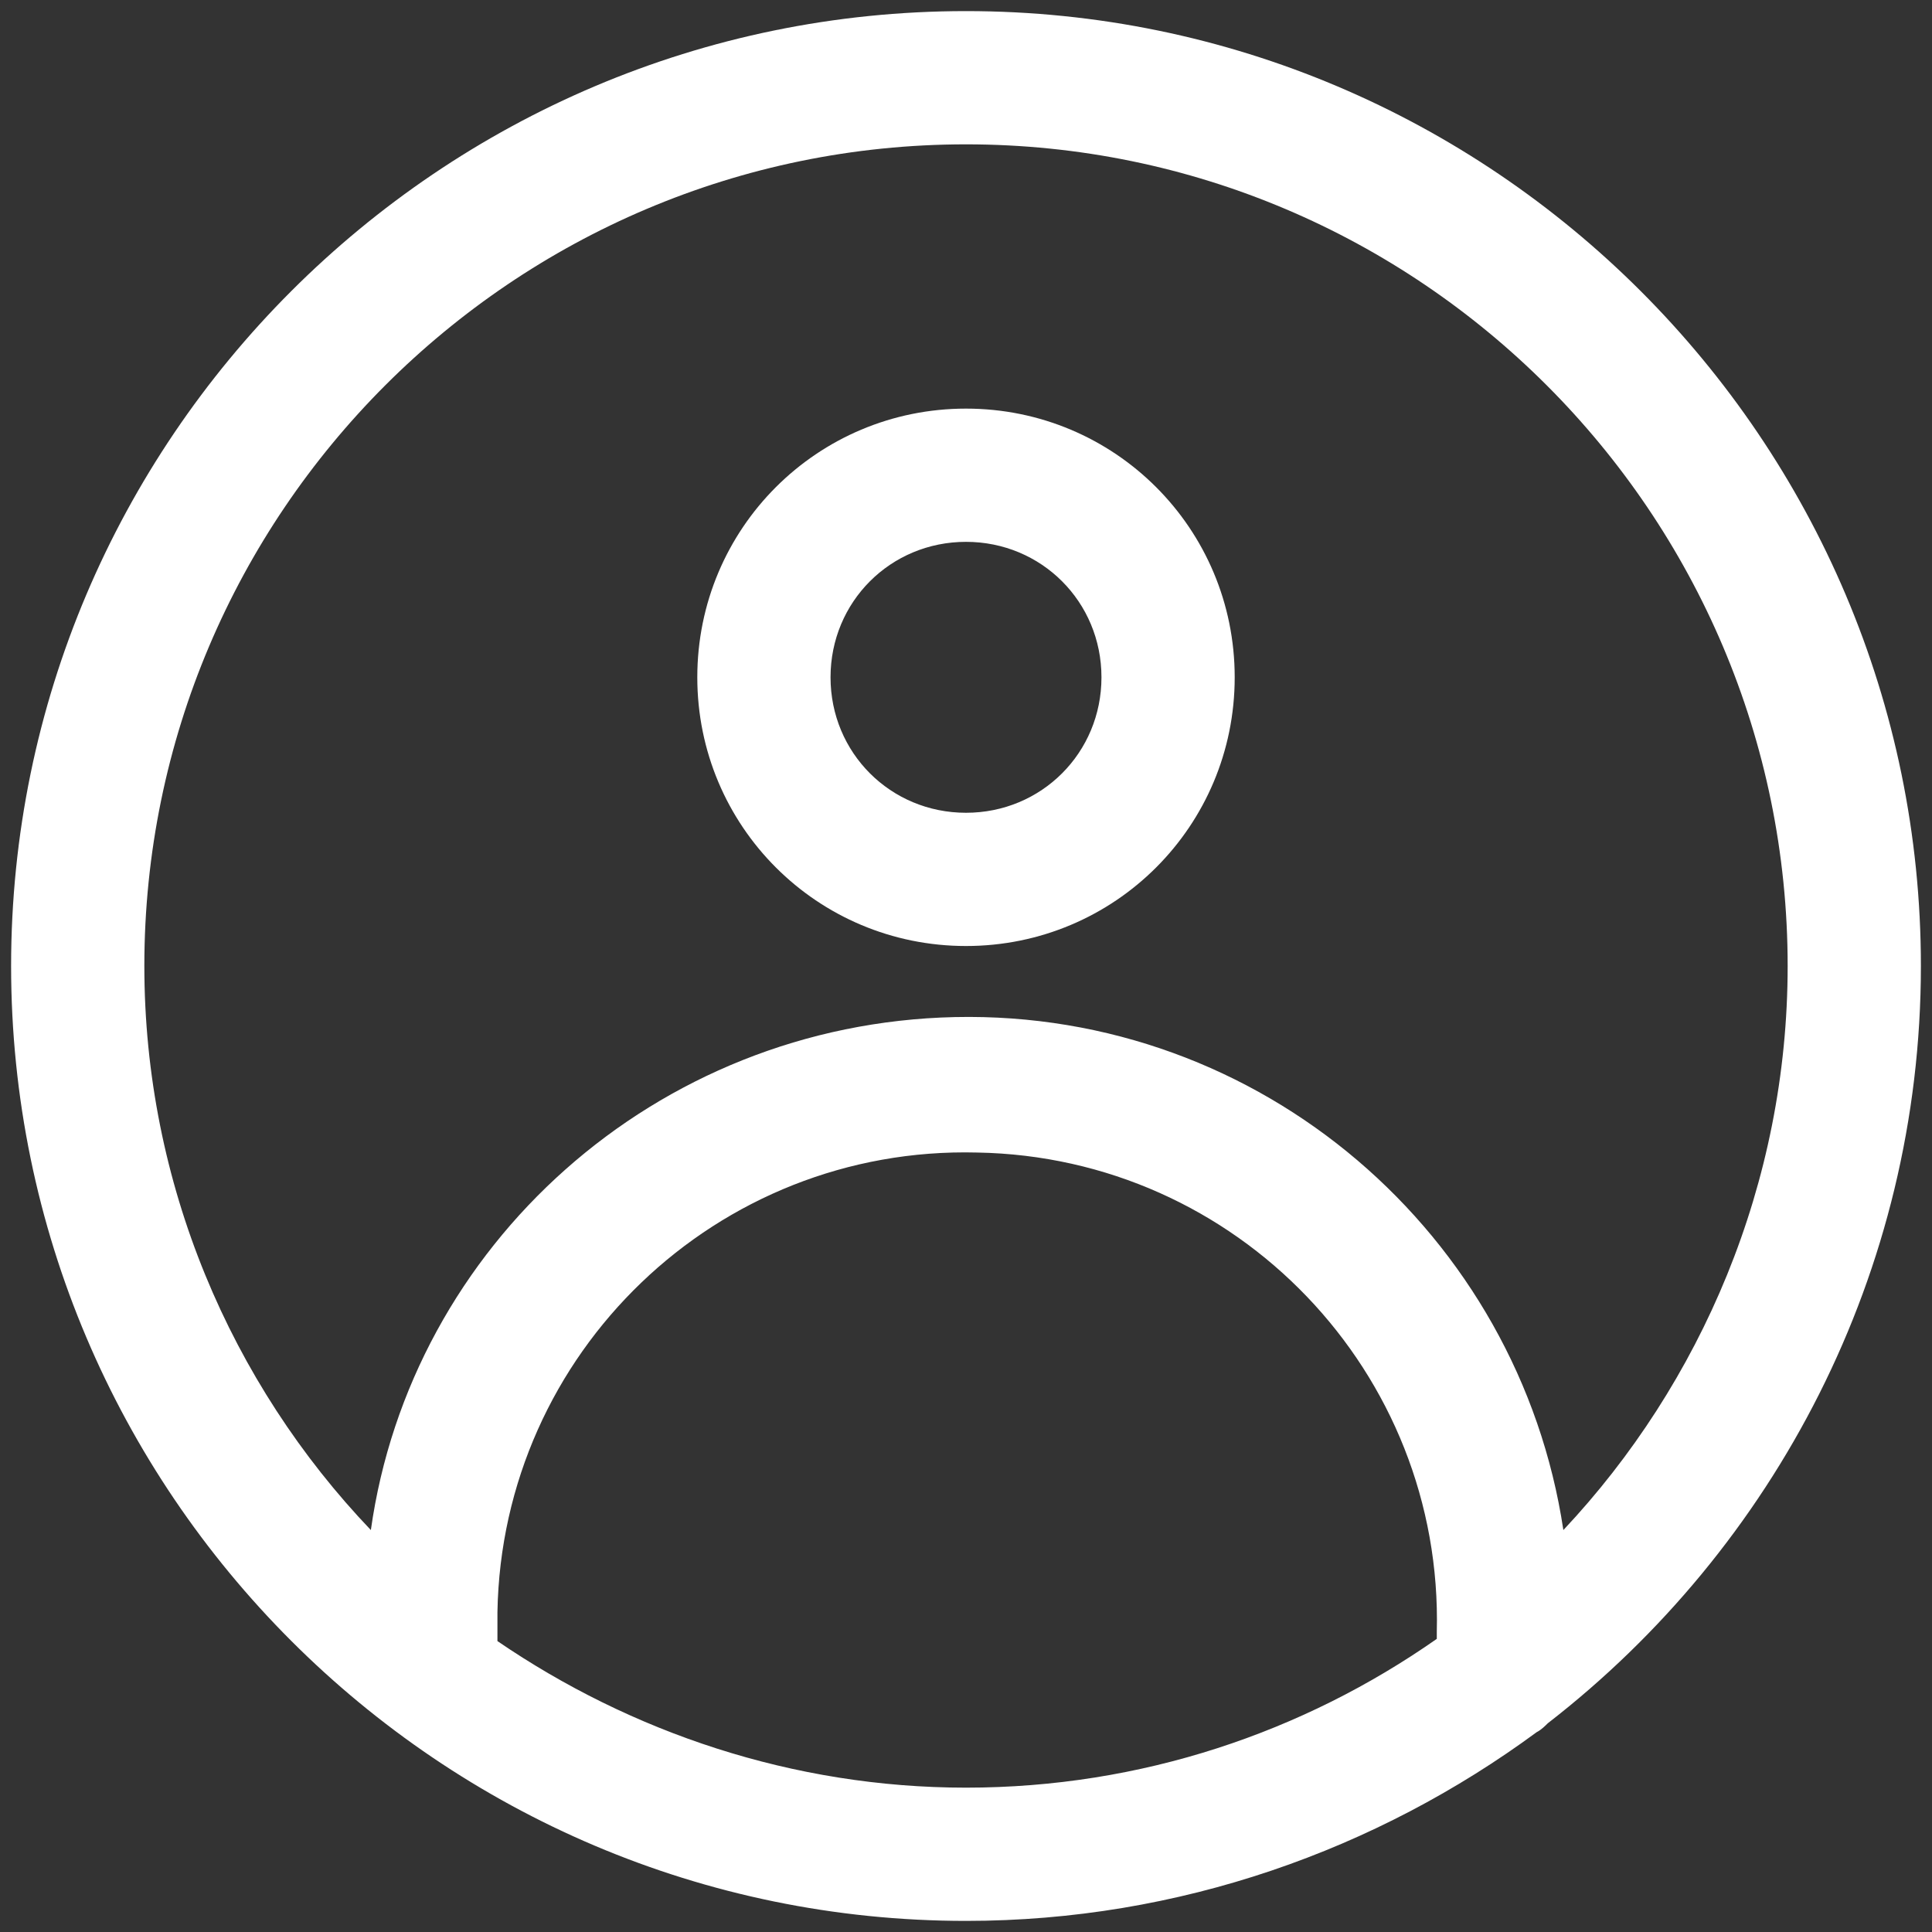 <svg xmlns="http://www.w3.org/2000/svg" viewBox="0 0 87 87"><rect x="0" y="0" width="87" height="87" fill="#333333" stroke="none"/><path fill="#fff" d="M43.5 42.6c6.7 0 12.1-5.4 12.1-12.1s-5.4-12.1-12.1-12.1-12.1 5.4-12.1 12.1 5.4 12.1 12.1 12.1zm0-18.2c3.4 0 6.1 2.7 6.1 6.1s-2.7 6.1-6.1 6.1-6.1-2.7-6.1-6.1 2.7-6.1 6.1-6.1z"/><path fill="#fff" d="M86.5 43.5c0-23.7-19.3-43-43-43s-43 19.3-43 43 19.3 43 43 43c9.6 0 18.5-3.2 25.7-8.5.2-.1.4-.3.5-.4 10.2-7.9 16.8-20.3 16.8-34.1zm-80 0c0-20.4 16.6-37 37-37s37 16.6 37 37c0 9.8-3.9 18.8-10.1 25.4-2-13.3-13.6-23.4-27.4-23.1-13.5.3-24.5 10.3-26.3 23.1-6.3-6.6-10.2-15.6-10.2-25.4zm15.9 30.4v-1.3c.2-11.7 9.9-21 21.6-20.7 11.7.2 21 9.9 20.7 21.6v.3c-6 4.2-13.3 6.7-21.2 6.7-7.8 0-15.1-2.5-21.1-6.6z"/></svg>